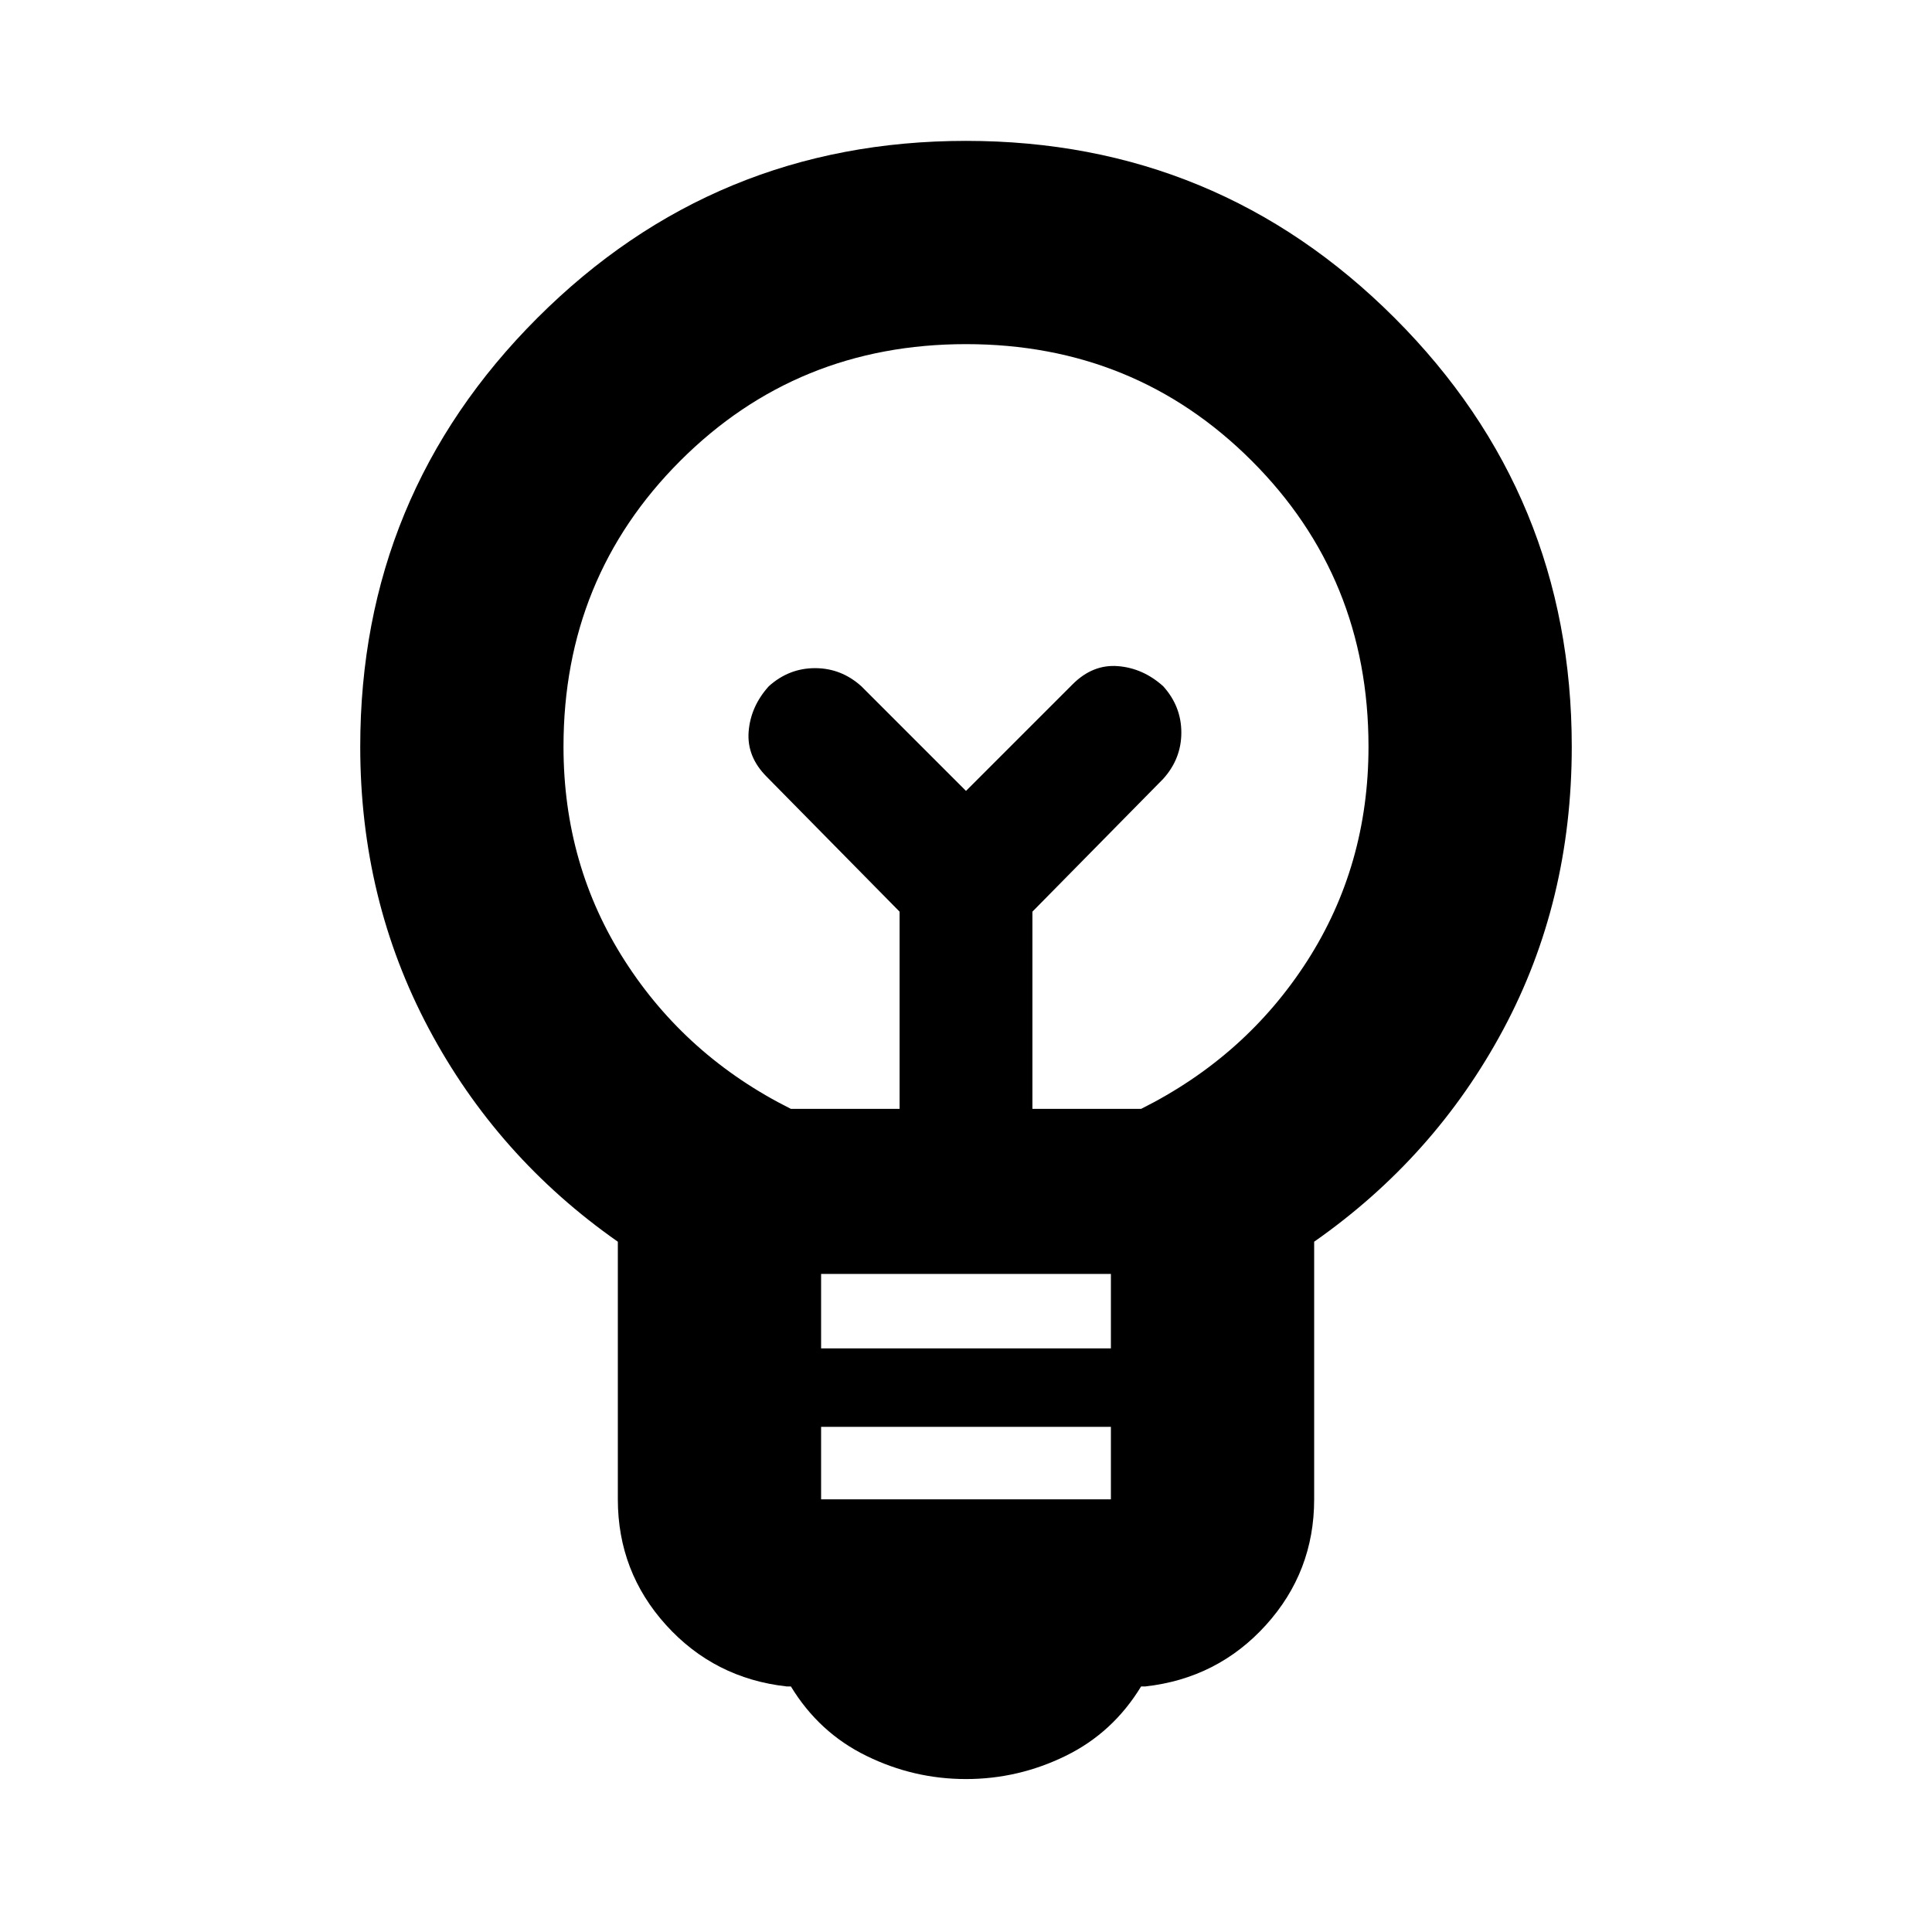 <svg xmlns="http://www.w3.org/2000/svg" height="24" width="24"><path d="M12 22.1q-.65 0-1.237-.288-.588-.287-.938-.862h-.05q-.9-.1-1.5-.762-.6-.663-.6-1.563v-3.2q-1.5-1.05-2.35-2.65-.85-1.6-.85-3.5 0-3.125 2.2-5.325T12 1.75q3.125 0 5.325 2.2t2.2 5.325q0 1.925-.85 3.512-.85 1.588-2.35 2.638v3.2q0 .9-.6 1.563-.6.662-1.5.762h-.05q-.35.575-.937.862-.588.288-1.238.288Zm-1.8-3.475h3.6v-.9h-3.6Zm0-1.875h3.6v-.925h-3.6Zm-.375-2.975h1.35v-2.45L9.525 9.65q-.25-.25-.225-.563.025-.312.25-.562.25-.225.575-.225.325 0 .575.225l1.3 1.3L13.325 8.5q.25-.25.563-.225.312.025.562.25.225.25.225.575 0 .325-.225.575l-1.625 1.65v2.45h1.35q1.3-.65 2.063-1.837Q17 10.75 17 9.275q0-2.1-1.45-3.55-1.45-1.45-3.55-1.45-2.1 0-3.55 1.45Q7 7.175 7 9.275q0 1.475.763 2.663.762 1.187 2.062 1.837ZM12 9.825Zm0-.8Z"/></svg>